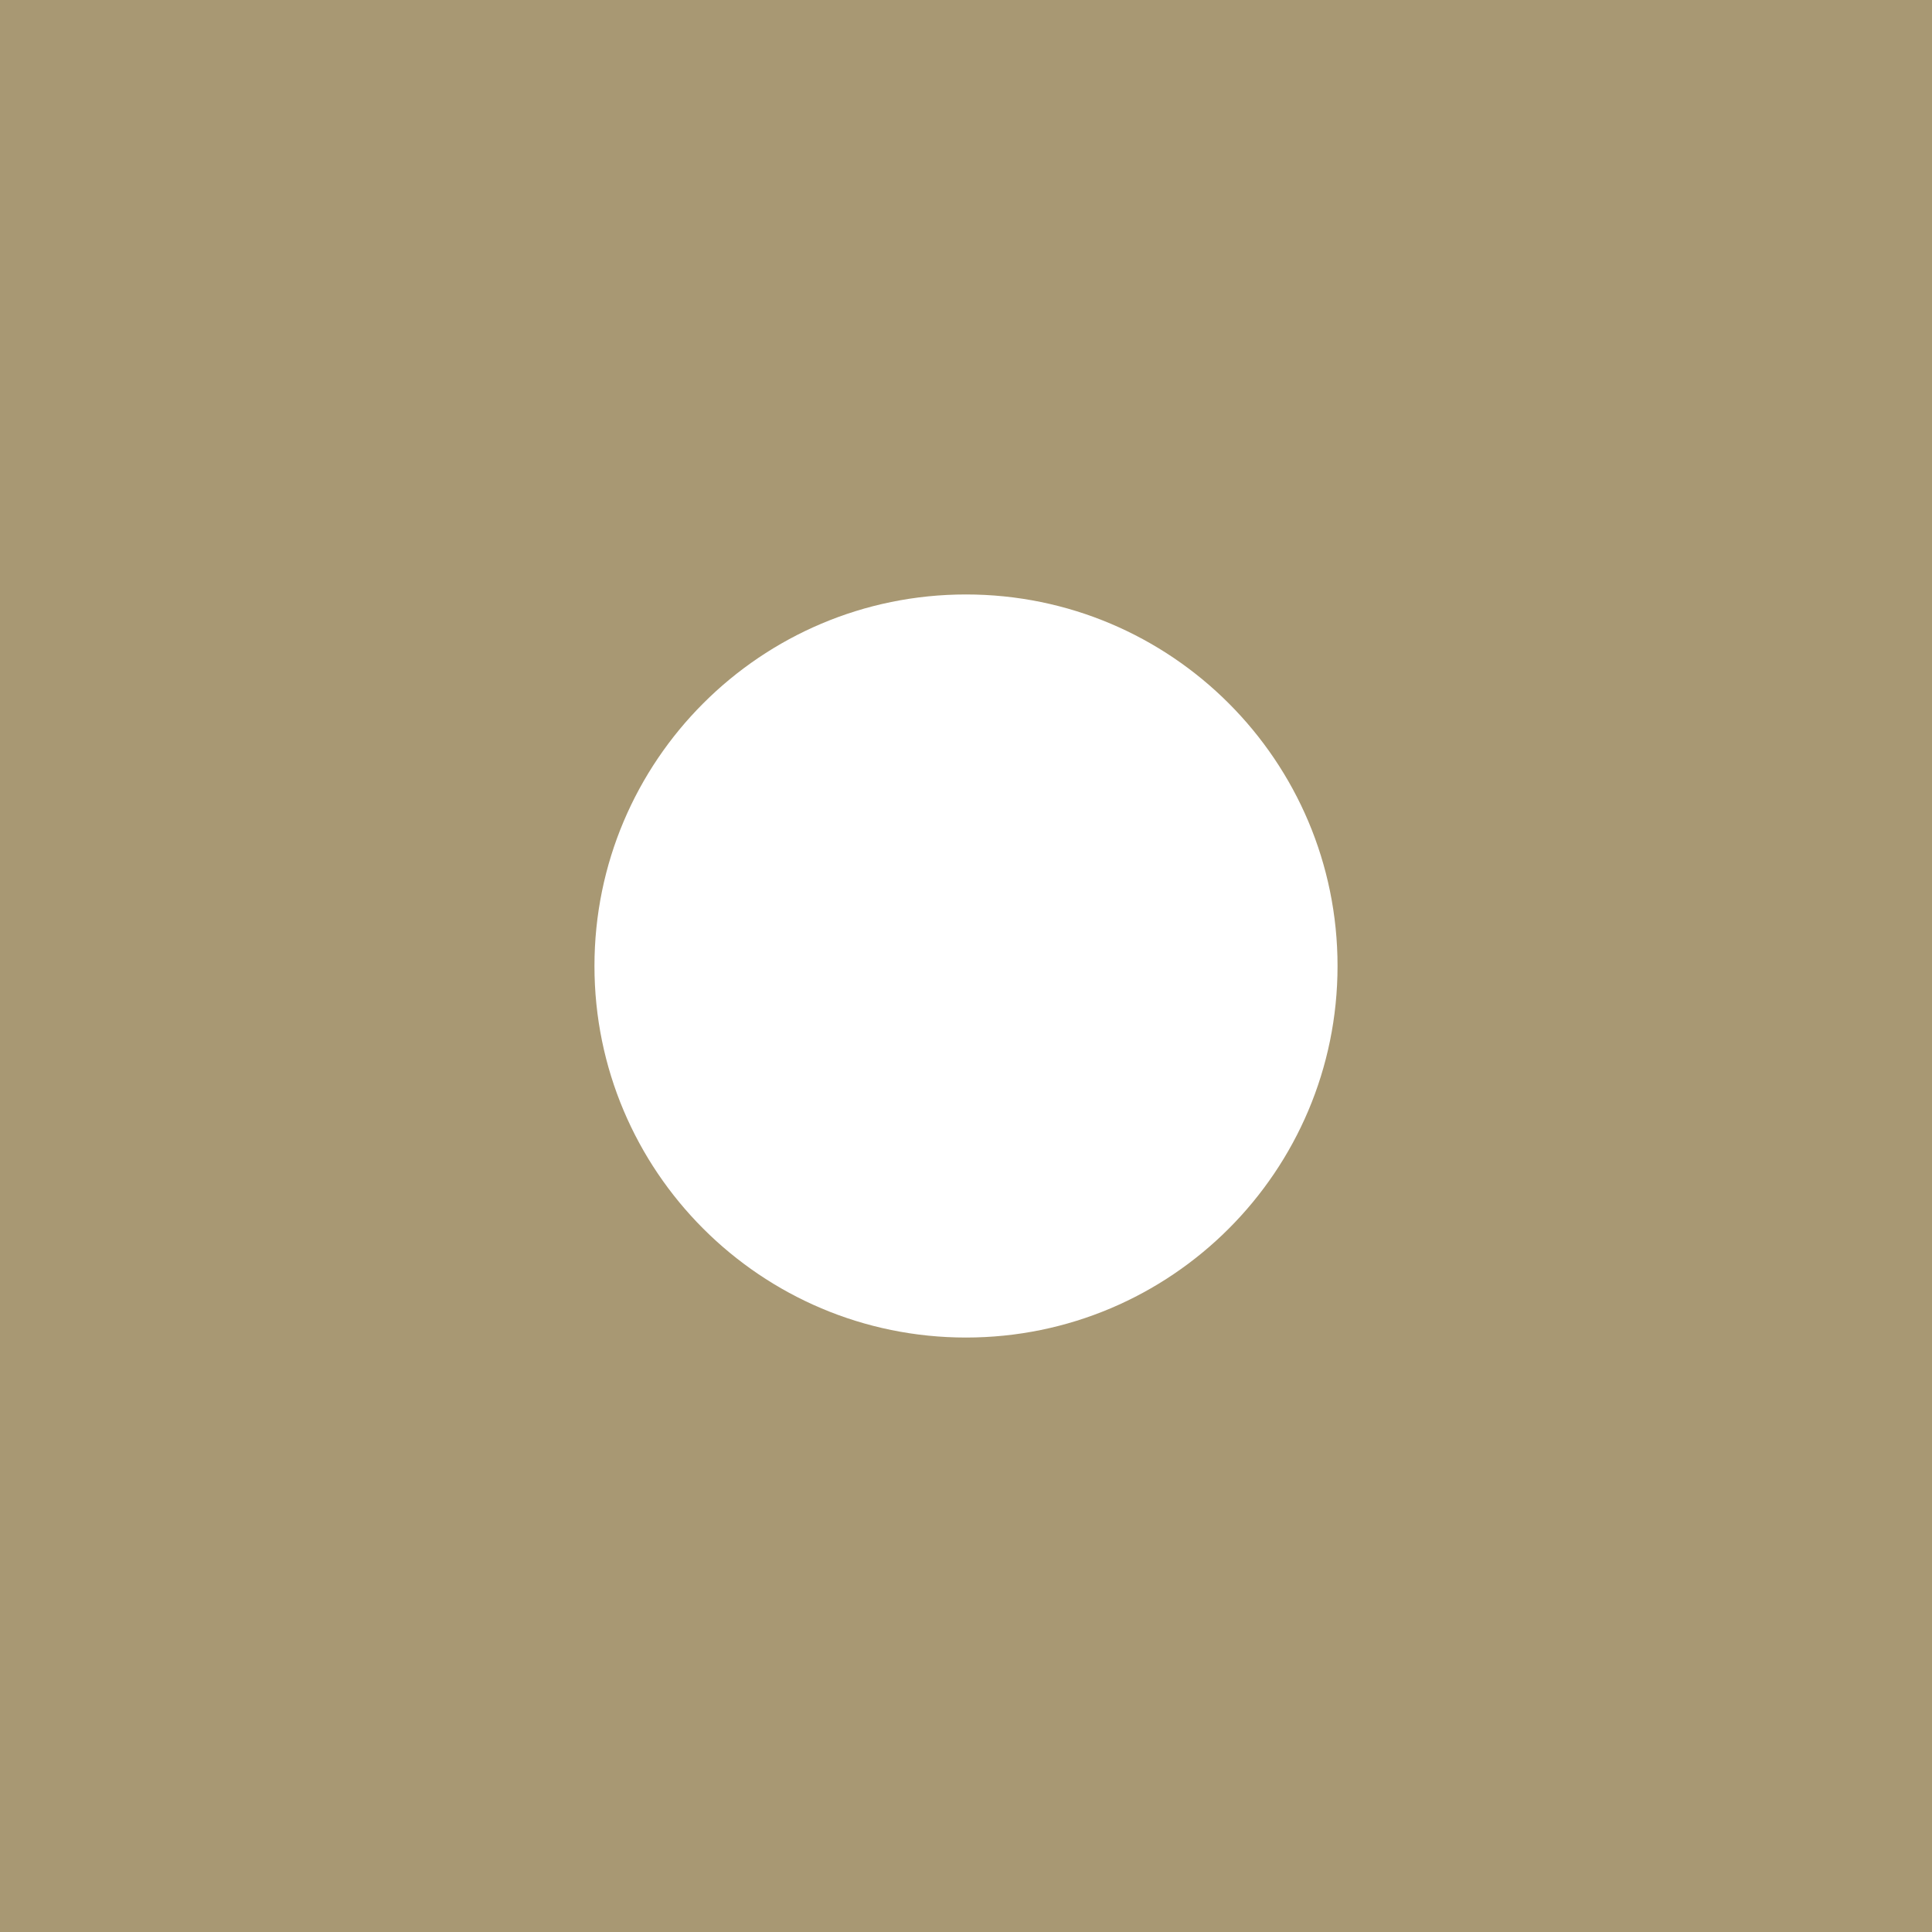<svg width="26" height="26" viewBox="0 0 26 26" fill="none" xmlns="http://www.w3.org/2000/svg">
<g clip-path="url(#clip0_144_5)">
<path fill-rule="evenodd" clip-rule="evenodd" d="M0 0H26V26H0V0ZM13 18C15.761 18 18 15.761 18 13C18 10.239 15.761 8 13 8C10.239 8 8 10.239 8 13C8 15.761 10.239 18 13 18Z" fill="#A89873"/>
</g>
<defs>
<clipPath id="clip0_144_5">
<rect width="26" height="26" fill="white"/>
</clipPath>
</defs>
</svg>
